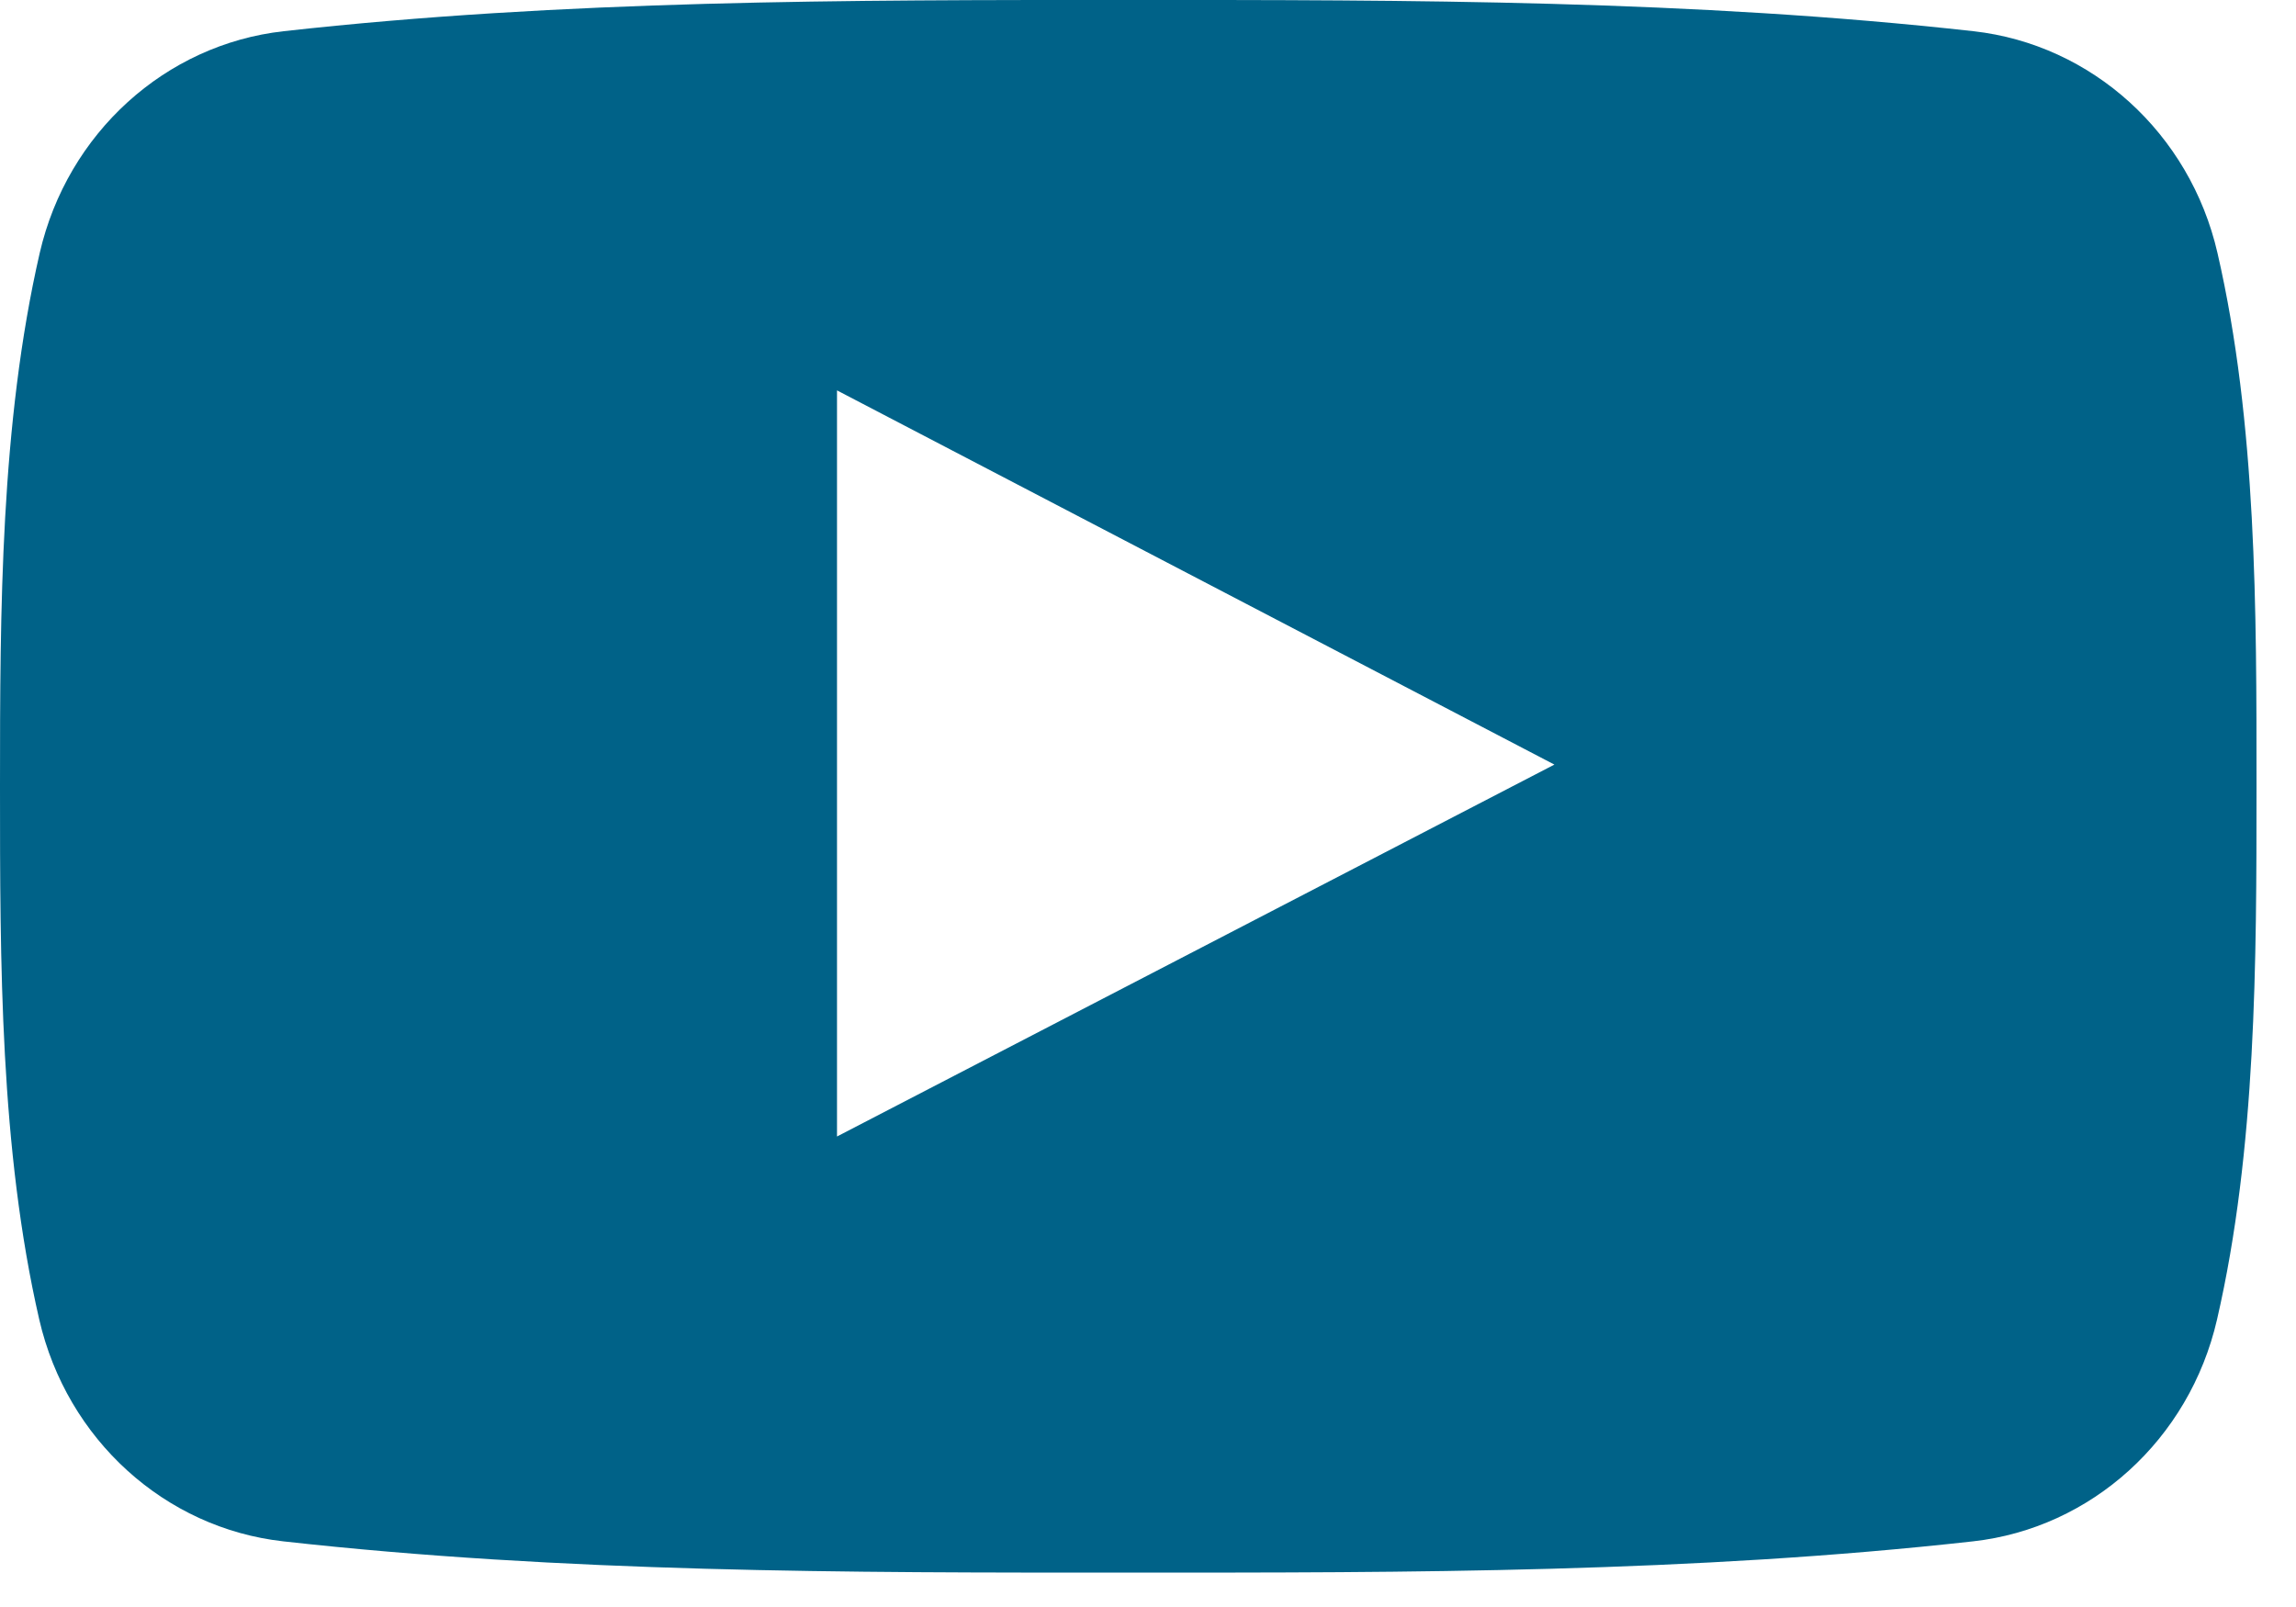 <?xml version="1.0" encoding="UTF-8"?>
<svg width="20px" height="14px" viewBox="0 0 20 14" version="1.1" xmlns="http://www.w3.org/2000/svg" xmlns:xlink="http://www.w3.org/1999/xlink">
    <!-- Generator: Sketch 52.4 (67378) - http://www.bohemiancoding.com/sketch -->
    <title>youtube-symbol</title>
    <desc>Created with Sketch.</desc>
    <g id="Symbols" stroke="none" stroke-width="1" fill="none" fill-rule="evenodd">
        <g id="Footer" transform="translate(-1174, -25)" fill="#006288" fill-rule="nonzero">
            <g transform="translate(0, -1)" id="youtube-symbol">
                <g transform="translate(1174, 26)">
                    <path d="M19.316,2.204 C19.076,1.159 18.22,0.387 17.191,0.272 C14.754,0 12.287,-0.001 9.831,0 C7.375,-0.001 4.908,0 2.47,0.272 C1.441,0.387 0.587,1.159 0.346,2.204 C0.004,3.693 0,5.318 0,6.85 C0,8.383 0,10.008 0.342,11.496 C0.583,12.541 1.437,13.313 2.467,13.428 C4.904,13.7 7.371,13.702 9.827,13.7 C12.284,13.702 14.75,13.7 17.187,13.428 C18.216,13.313 19.071,12.542 19.312,11.496 C19.655,10.008 19.656,8.383 19.656,6.85 C19.656,5.318 19.659,3.693 19.316,2.204 Z M7.291,9.901 C7.291,7.727 7.291,5.575 7.291,3.401 C9.375,4.488 11.444,5.567 13.54,6.661 C11.45,7.745 9.38,8.818 7.291,9.901 Z" id="Shape"></path>
                </g>
            </g>
        </g>
    </g>
</svg>